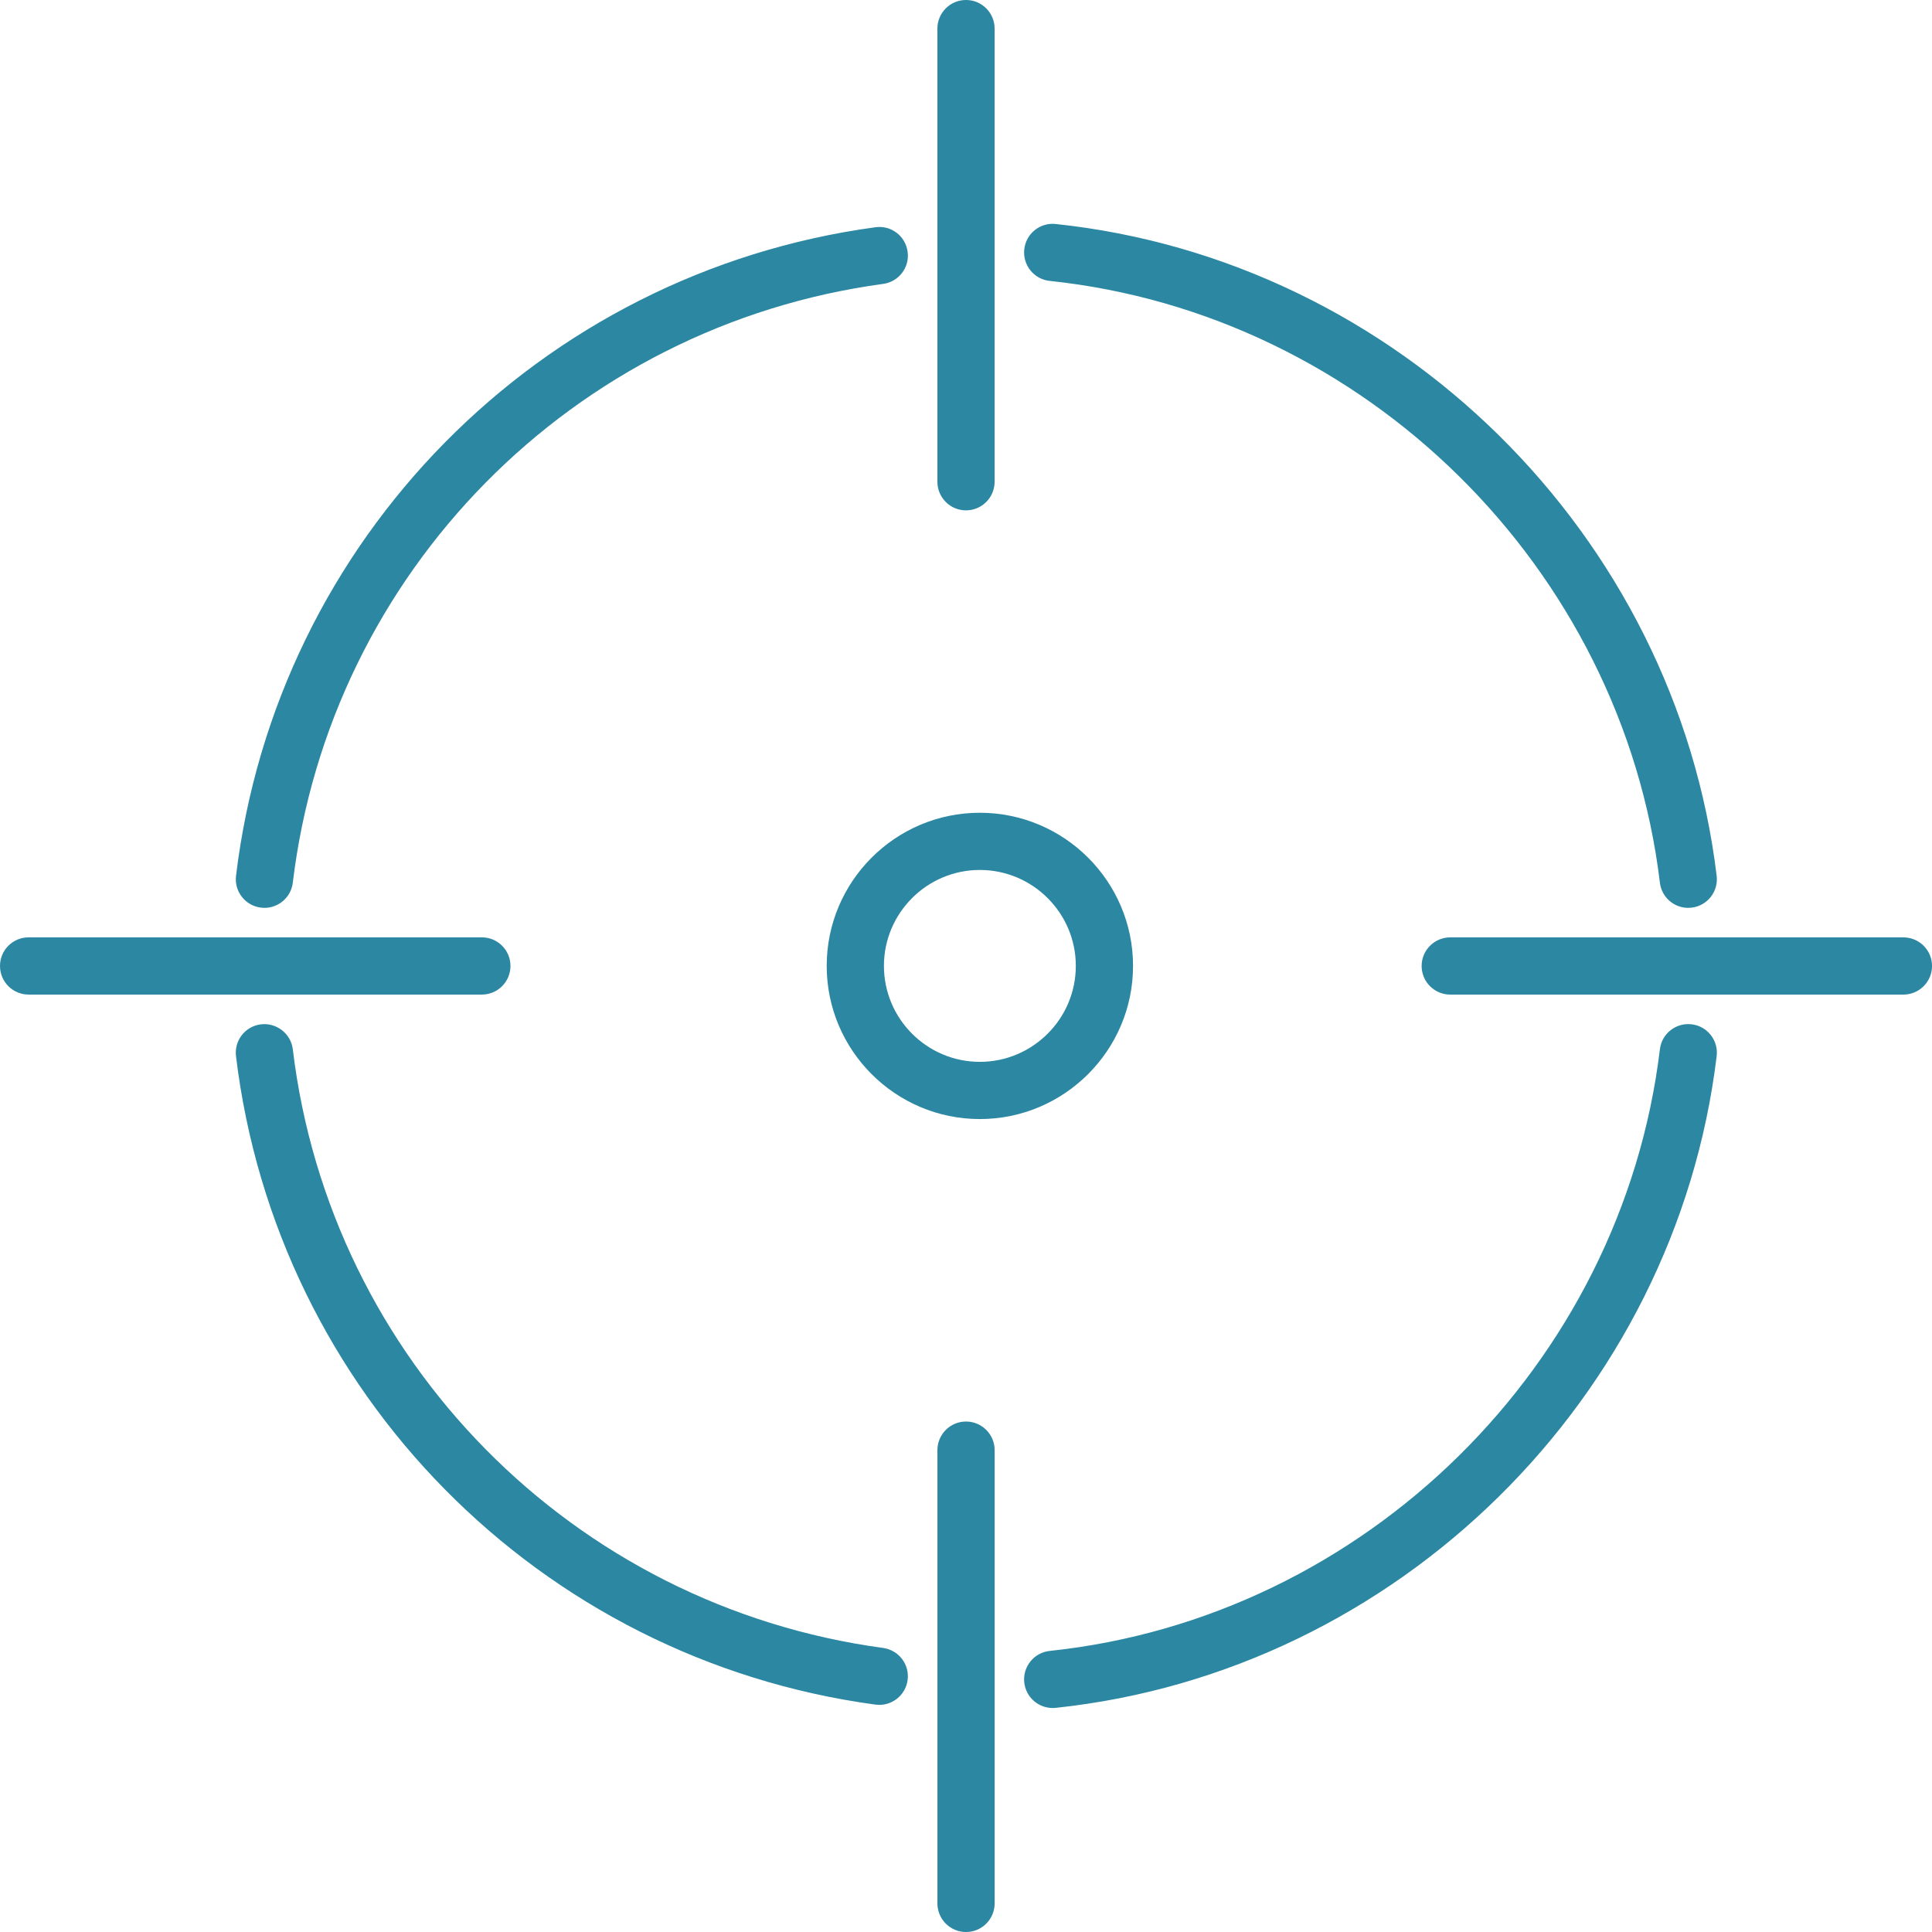 <svg width="100" height="100" viewBox="0 0 100 100" xmlns="http://www.w3.org/2000/svg"><title>Your client, our client</title><path d="M42.79 49.994c0 4.371 3.558 7.928 7.925 7.928 4.371 0 7.931-3.557 7.931-7.928s-3.56-7.926-7.931-7.926c-4.367 0-7.925 3.555-7.925 7.926zm12.894 0c0 2.738-2.229 4.967-4.969 4.967-2.734 0-4.963-2.229-4.963-4.967 0-2.736 2.229-4.965 4.963-4.965 2.74 0 4.969 2.229 4.969 4.965zm-42.176-3.015l.178.012c.738 0 1.38-.551 1.469-1.303 1.935-16.072 14.501-28.815 30.554-30.993.811-.109 1.382-.855 1.269-1.664-.109-.807-.845-1.384-1.666-1.269-17.389 2.357-31.002 16.163-33.096 33.571-.097.811.482 1.55 1.293 1.646zm36.492-20.563c.817 0 1.481-.663 1.481-1.481v-23.455c0-.817-.663-1.481-1.481-1.481-.817 0-1.481.663-1.481 1.481v23.455c0 .817.663 1.481 1.481 1.481zm4.332-11.877c16.329 1.725 29.614 14.826 31.584 31.149.089.752.728 1.303 1.465 1.303l.182-.012c.809-.097 1.39-.835 1.291-1.646-2.132-17.679-16.519-31.867-34.21-33.739-.817-.089-1.544.505-1.629 1.317-.085.813.501 1.542 1.317 1.629zm33.231 38.479c-.807-.099-1.552.478-1.647 1.291-1.97 16.319-15.251 29.417-31.584 31.143-.815.087-1.402.815-1.317 1.629.081.76.723 1.325 1.471 1.325l.158-.008c17.691-1.872 32.078-16.056 34.21-33.733.099-.813-.482-1.552-1.291-1.646zm-61.141-3.02c0-.817-.663-1.481-1.481-1.481h-23.46c-.819 0-1.481.663-1.481 1.481 0 .817.661 1.481 1.481 1.481h23.46c.817 0 1.481-.663 1.481-1.481zm23.579 23.58c-.817 0-1.481.663-1.481 1.481v23.461c0 .817.663 1.481 1.481 1.481.817 0 1.481-.663 1.481-1.481v-23.461c0-.817-.663-1.481-1.481-1.481zm48.517-25.06h-23.454c-.817 0-1.481.663-1.481 1.481 0 .817.663 1.481 1.481 1.481h23.454c.819 0 1.483-.663 1.483-1.481 0-.817-.663-1.481-1.483-1.481zm-52.809 36.779c-16.053-2.172-28.619-14.917-30.554-30.987-.097-.813-.849-1.388-1.647-1.291-.811.095-1.39.833-1.293 1.646 2.099 17.408 15.707 31.212 33.096 33.565l.201.014c.728 0 1.364-.539 1.465-1.281.113-.809-.458-1.556-1.269-1.666z" fill="#2C87A3"/></svg>